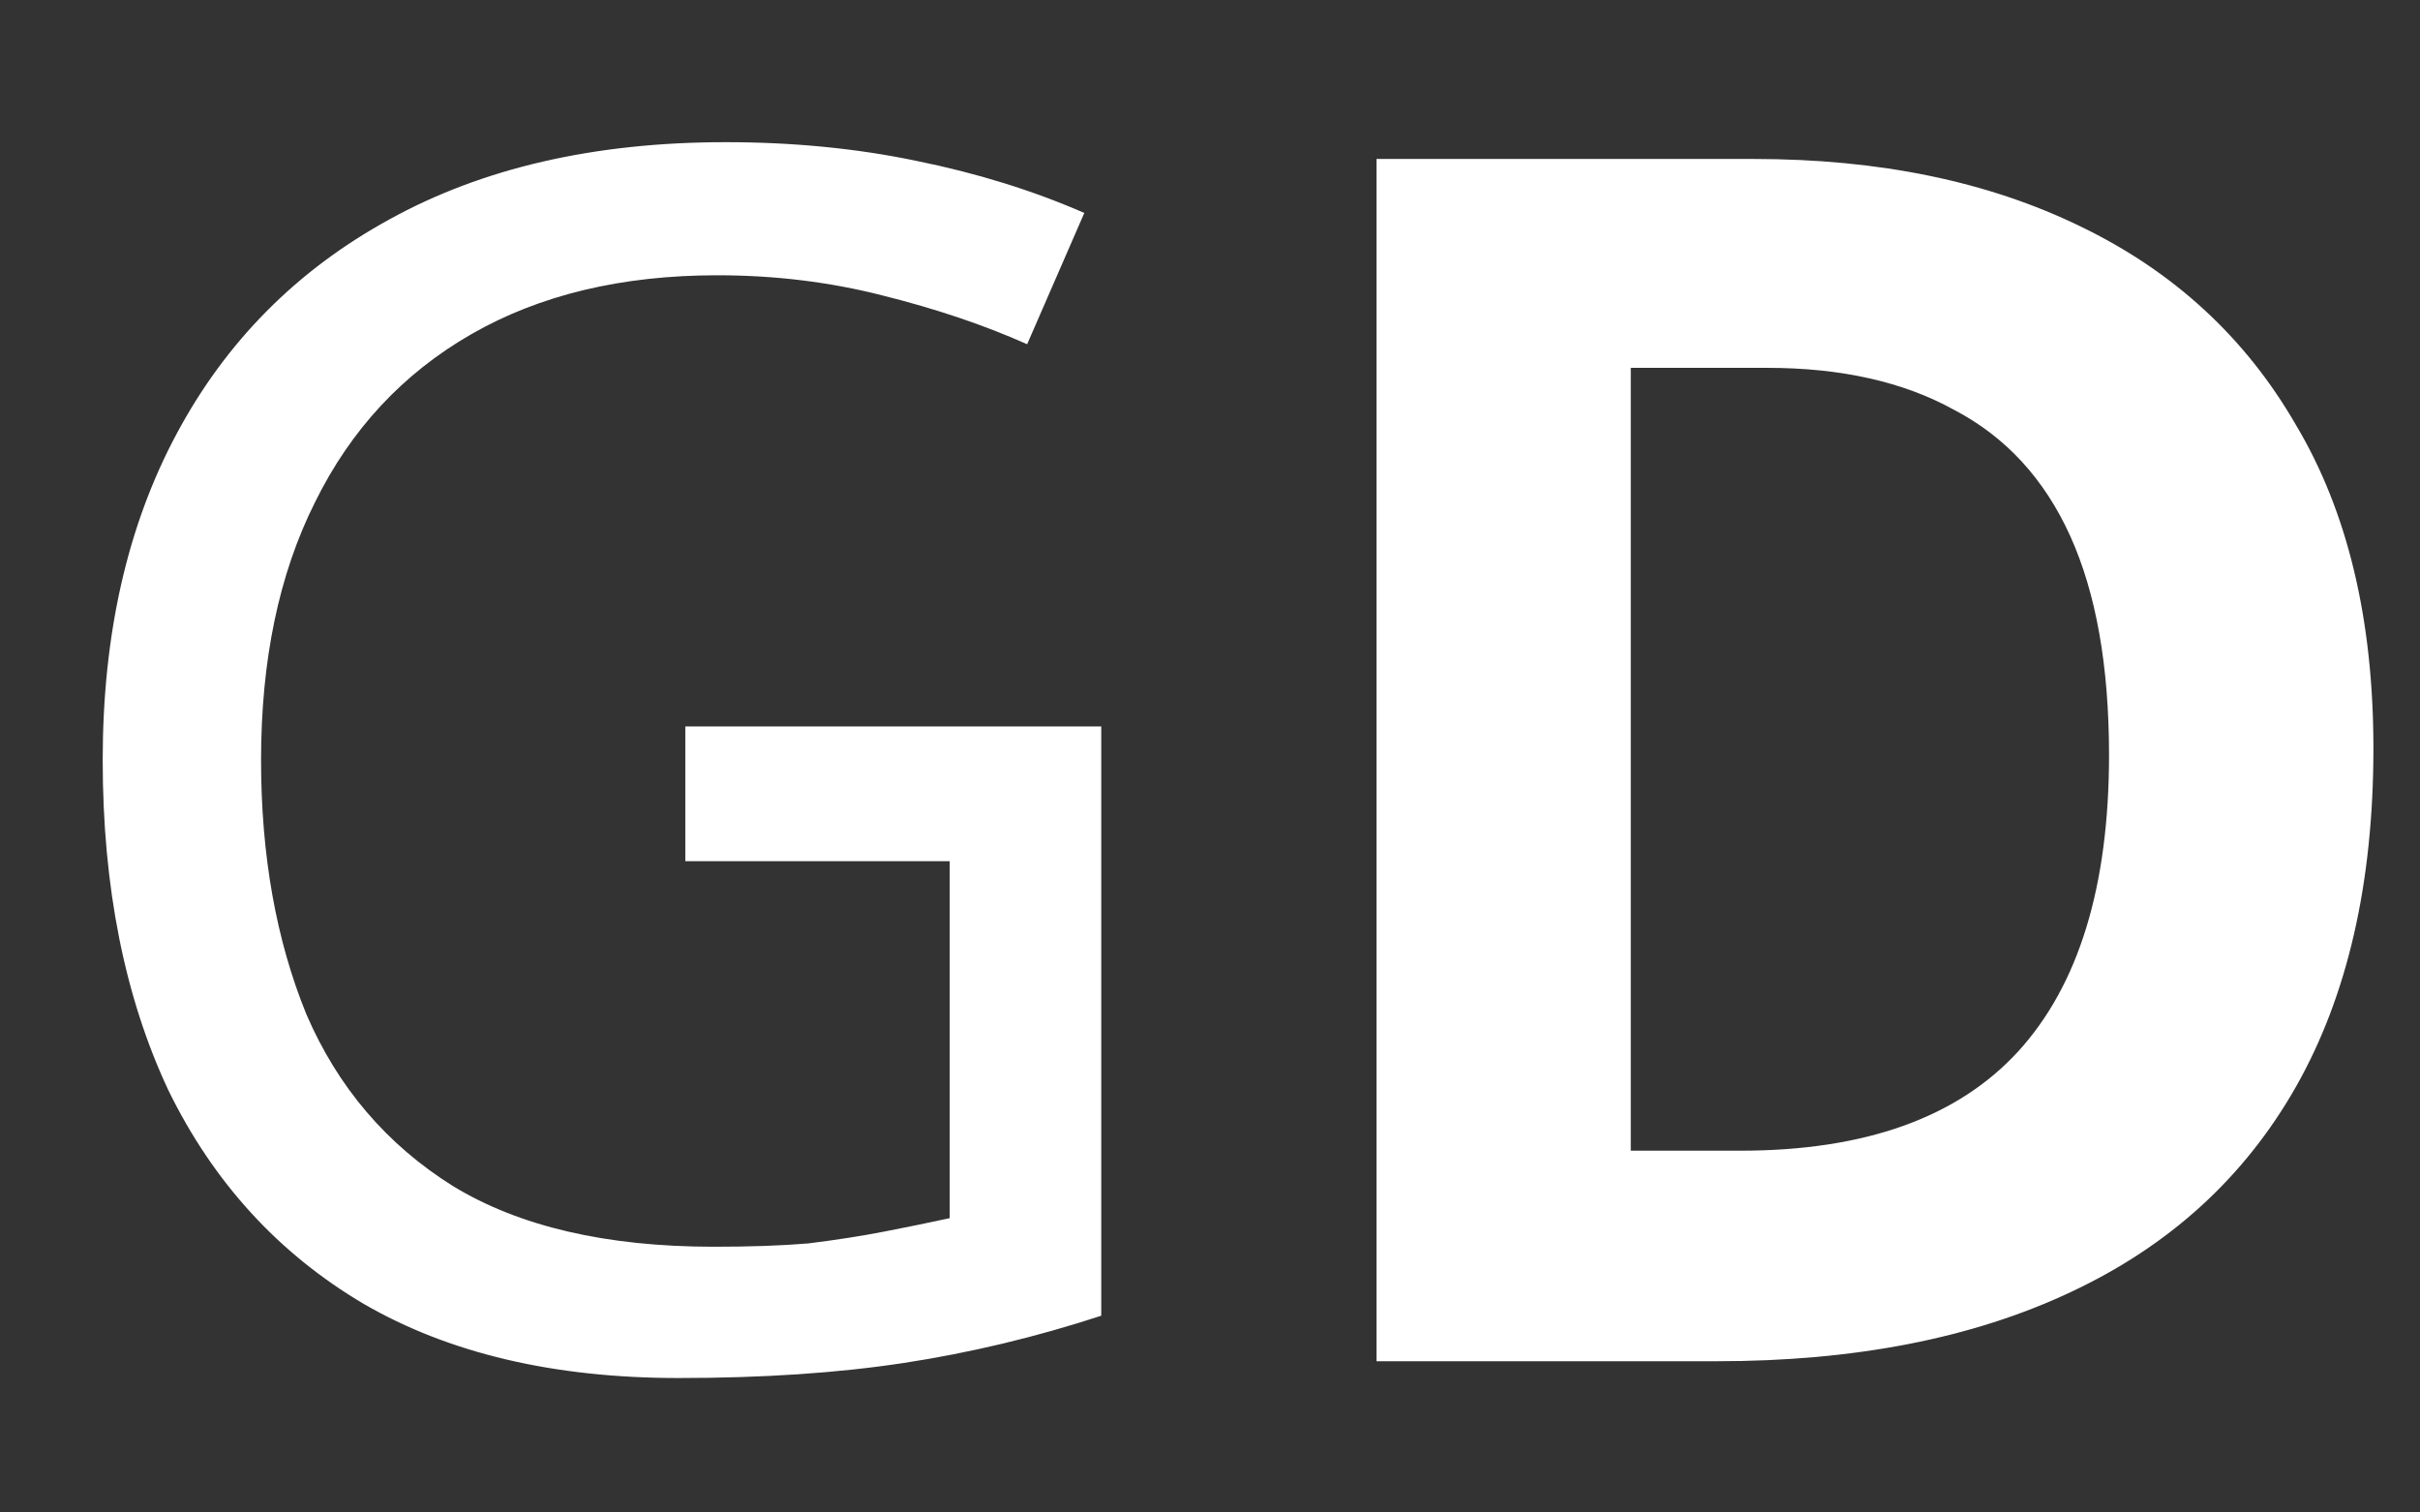 <svg width="16" height="10" viewBox="0 0 16 10" fill="none" xmlns="http://www.w3.org/2000/svg">
<rect x="0" y="0" width="16" height="10" fill="#333333" stroke="none"/>
<path d="M4.531 4.803H7.281V8.699C6.85 8.84 6.416 8.944 5.978 9.011C5.54 9.078 5.043 9.111 4.486 9.111C3.663 9.111 2.969 8.948 2.405 8.621C1.841 8.288 1.41 7.816 1.113 7.208C0.824 6.592 0.679 5.864 0.679 5.026C0.679 4.194 0.842 3.475 1.169 2.866C1.495 2.257 1.963 1.786 2.572 1.452C3.188 1.111 3.93 0.94 4.798 0.94C5.243 0.94 5.663 0.981 6.056 1.063C6.457 1.144 6.828 1.259 7.169 1.408L6.791 2.276C6.509 2.15 6.19 2.042 5.833 1.953C5.485 1.864 5.121 1.82 4.742 1.82C4.112 1.82 3.57 1.949 3.117 2.209C2.664 2.469 2.319 2.84 2.082 3.322C1.844 3.797 1.726 4.365 1.726 5.026C1.726 5.657 1.826 6.217 2.026 6.707C2.234 7.189 2.557 7.568 2.995 7.842C3.433 8.109 4.008 8.243 4.72 8.243C4.958 8.243 5.165 8.236 5.344 8.221C5.529 8.198 5.696 8.172 5.845 8.143C6 8.113 6.145 8.083 6.279 8.054V5.694H4.531V4.803ZM15.692 4.948C15.692 5.838 15.521 6.584 15.18 7.185C14.838 7.787 14.341 8.239 13.688 8.544C13.042 8.848 12.263 9 11.35 9H9.101V1.051H11.595C12.426 1.051 13.146 1.2 13.755 1.497C14.371 1.794 14.846 2.231 15.18 2.81C15.521 3.382 15.692 4.094 15.692 4.948ZM13.944 4.992C13.944 4.406 13.859 3.924 13.688 3.545C13.517 3.167 13.261 2.888 12.92 2.71C12.586 2.525 12.174 2.432 11.684 2.432H10.782V7.608H11.506C12.33 7.608 12.942 7.389 13.343 6.952C13.743 6.514 13.944 5.861 13.944 4.992Z" fill="white"/>
</svg>
